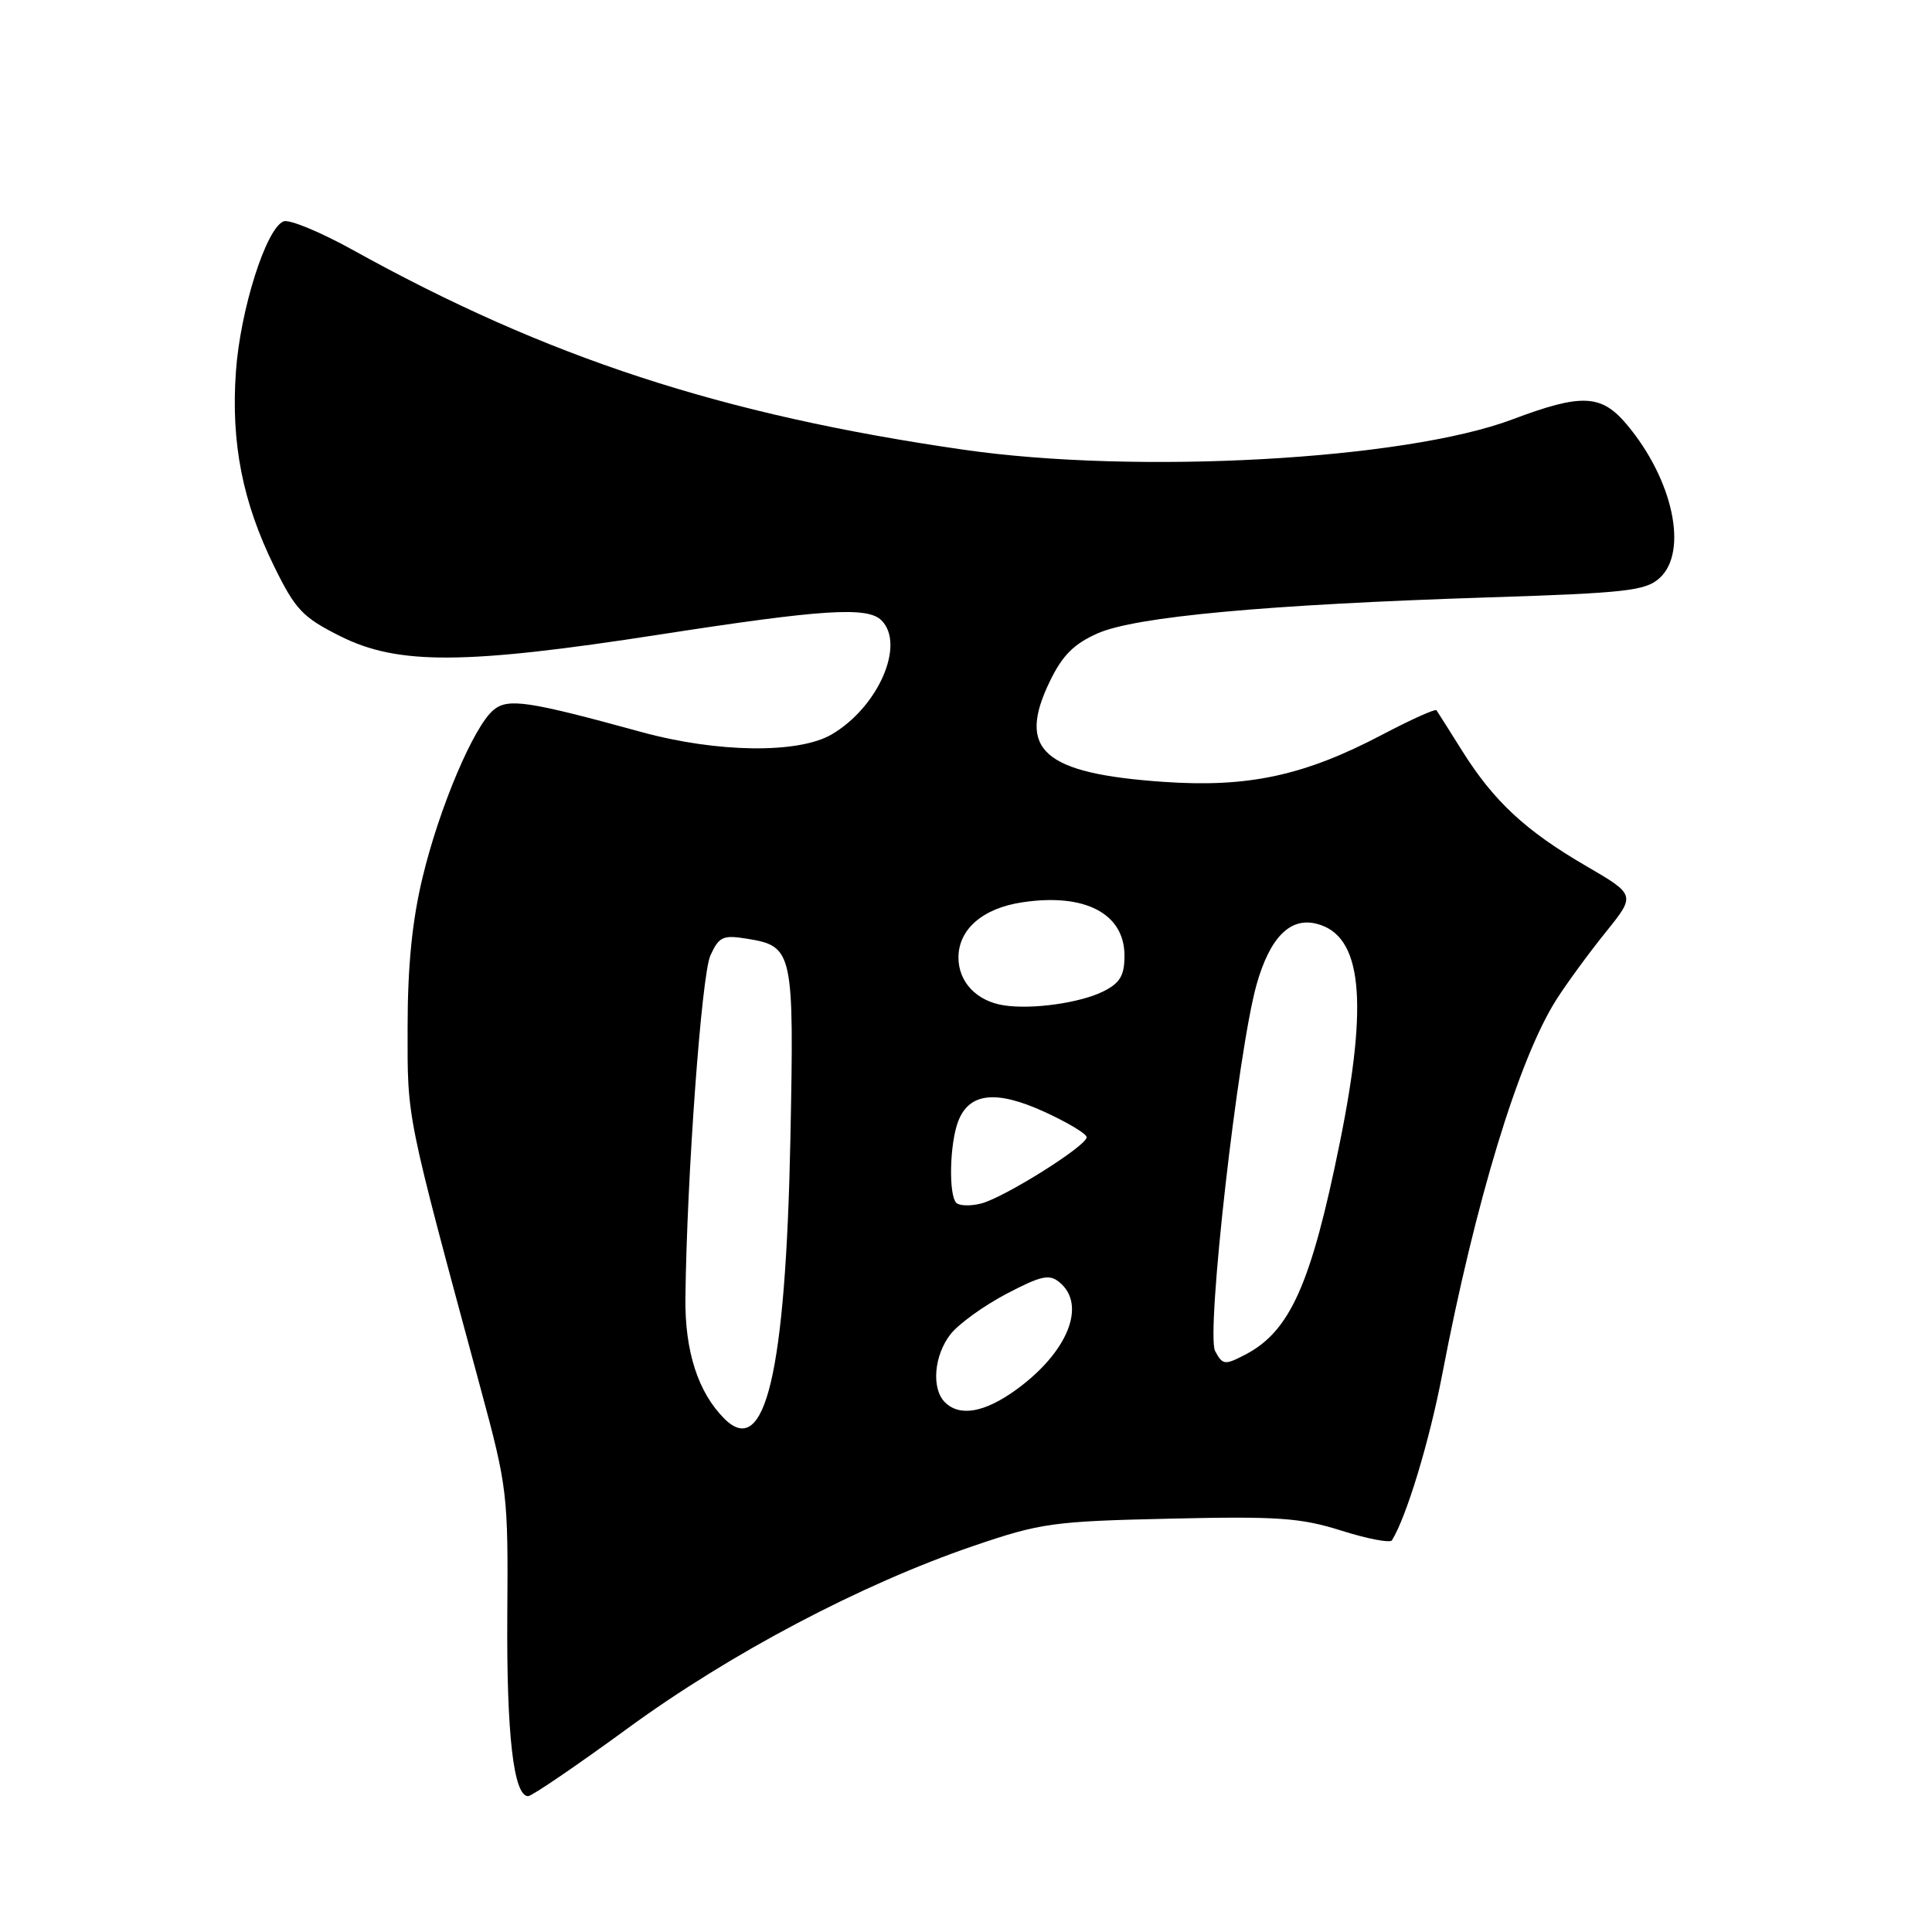 <?xml version="1.0" encoding="UTF-8" standalone="no"?>
<!DOCTYPE svg PUBLIC "-//W3C//DTD SVG 1.1//EN" "http://www.w3.org/Graphics/SVG/1.1/DTD/svg11.dtd" >
<svg xmlns="http://www.w3.org/2000/svg" xmlns:xlink="http://www.w3.org/1999/xlink" version="1.1" viewBox="0 0 256 256">
 <g >
 <path fill="currentColor"
d=" M 83.19 229.00 C 96.79 219.06 114.17 209.90 129.00 204.84 C 137.91 201.80 139.53 201.58 155.00 201.23 C 169.32 200.90 172.33 201.11 177.75 202.82 C 181.20 203.91 184.20 204.48 184.44 204.10 C 186.38 200.96 189.41 190.95 191.10 182.13 C 195.48 159.24 201.24 140.30 206.22 132.47 C 207.61 130.28 210.55 126.27 212.75 123.54 C 216.75 118.58 216.75 118.58 210.12 114.72 C 202.14 110.08 197.92 106.15 193.75 99.50 C 192.03 96.75 190.49 94.33 190.34 94.11 C 190.18 93.90 186.95 95.35 183.15 97.35 C 172.81 102.79 165.39 104.38 154.15 103.60 C 138.21 102.49 134.70 99.38 139.11 90.28 C 140.77 86.84 142.29 85.32 145.45 83.92 C 150.45 81.71 167.80 80.11 197.15 79.16 C 215.49 78.57 218.03 78.29 219.90 76.60 C 223.74 73.12 221.70 63.55 215.55 56.24 C 212.17 52.23 209.60 52.11 200.38 55.58 C 186.14 60.94 150.60 62.90 127.69 59.59 C 95.60 54.96 72.47 47.39 46.73 33.11 C 42.45 30.74 38.34 29.04 37.58 29.33 C 35.27 30.22 31.84 41.03 31.26 49.23 C 30.59 58.69 32.14 66.55 36.36 75.12 C 39.16 80.81 40.11 81.81 45.13 84.32 C 52.76 88.13 61.61 88.08 87.41 84.08 C 109.03 80.73 114.95 80.35 116.80 82.20 C 120.00 85.40 116.37 93.71 110.19 97.32 C 105.79 99.89 95.03 99.75 85.00 97.00 C 70.02 92.89 67.33 92.48 65.41 94.06 C 62.78 96.22 58.21 107.01 55.99 116.27 C 54.61 122.01 54.01 128.02 54.01 136.15 C 54.00 148.51 53.70 147.02 63.69 184.00 C 67.24 197.12 67.34 197.96 67.22 214.00 C 67.11 229.80 68.05 238.00 69.98 238.00 C 70.47 238.00 76.41 233.95 83.19 229.00 Z  M 95.98 187.98 C 92.50 184.50 90.74 179.05 90.82 172.00 C 91.01 155.90 92.96 129.18 94.13 126.61 C 95.27 124.11 95.79 123.87 98.95 124.38 C 105.11 125.38 105.23 125.95 104.73 151.00 C 104.10 181.96 101.39 193.39 95.98 187.98 Z  M 125.20 185.80 C 123.39 183.99 123.76 179.58 125.96 176.78 C 127.04 175.41 130.37 173.01 133.36 171.44 C 137.98 169.02 139.04 168.79 140.40 169.92 C 144.02 172.92 141.48 179.19 134.64 184.15 C 130.45 187.18 127.16 187.76 125.20 185.80 Z  M 161.01 179.02 C 159.78 176.73 164.04 139.15 166.51 130.43 C 168.28 124.21 170.94 121.52 174.44 122.40 C 180.45 123.90 181.37 132.49 177.54 151.37 C 173.73 170.19 170.94 176.43 164.96 179.52 C 162.28 180.91 162.00 180.87 161.01 179.02 Z  M 126.72 159.39 C 125.68 158.35 125.83 151.56 126.96 148.59 C 128.42 144.78 131.99 144.39 138.45 147.35 C 141.50 148.75 144.00 150.25 143.99 150.69 C 143.98 151.85 132.98 158.74 129.97 159.48 C 128.58 159.83 127.12 159.78 126.72 159.39 Z  M 133.00 133.21 C 129.40 132.65 127.00 130.12 127.00 126.88 C 127.00 123.13 130.22 120.34 135.47 119.56 C 143.76 118.31 149.00 121.05 149.00 126.63 C 149.00 129.25 148.42 130.24 146.25 131.34 C 143.16 132.89 136.78 133.80 133.00 133.21 Z "/>
</g>
</svg>